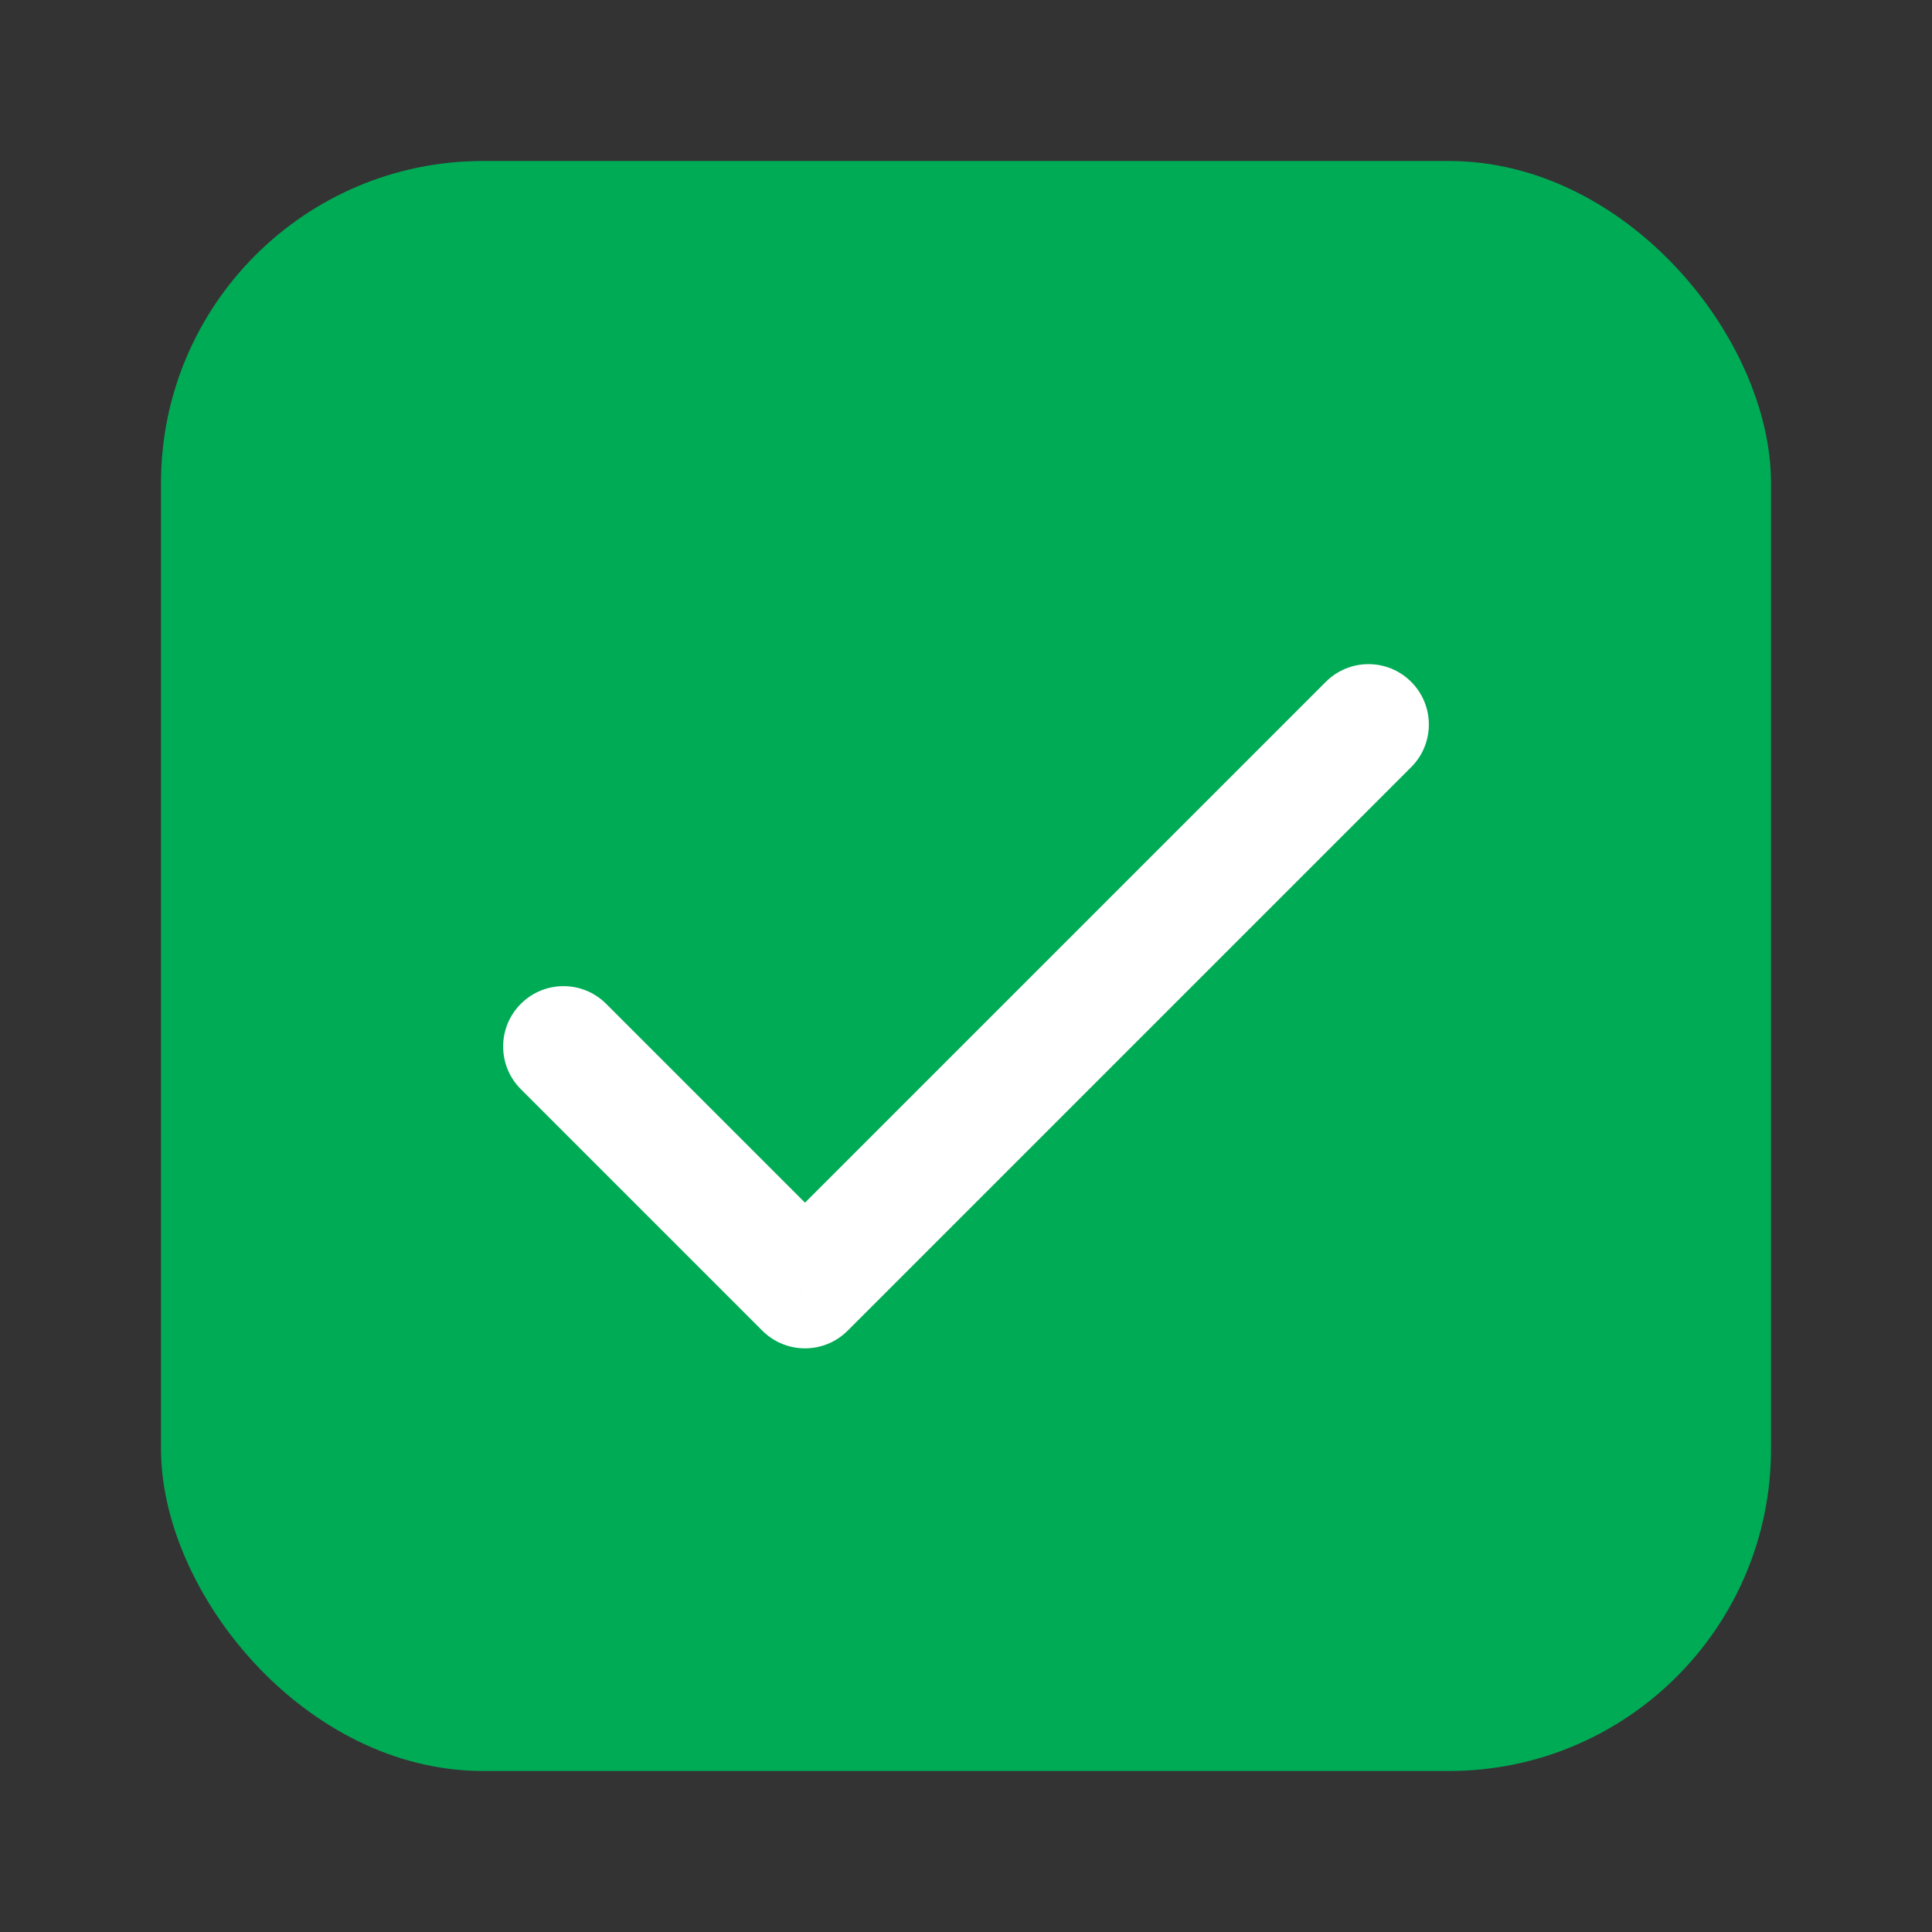 <svg width="24" height="24" viewBox="0 0 24 24" fill="none" xmlns="http://www.w3.org/2000/svg">
<rect x="0" y="0" width="24" height="24" fill="#333333" stroke="none"/>
<rect x="2" y="2" width="20" height="20" rx="4" fill="#00AB55"/>
<path d="M7.53 12.47C7.237 12.177 6.763 12.177 6.47 12.47C6.177 12.763 6.177 13.237 6.47 13.53L7.53 12.47ZM10 16L9.47 16.53C9.763 16.823 10.237 16.823 10.53 16.53L10 16ZM17.53 9.53C17.823 9.237 17.823 8.763 17.53 8.47C17.237 8.177 16.763 8.177 16.47 8.47L17.53 9.53ZM6.47 13.53L9.47 16.53L10.53 15.47L7.53 12.47L6.47 13.53ZM10.53 16.53L17.53 9.53L16.47 8.47L9.47 15.47L10.53 16.53Z" fill="white"/>
</svg>
